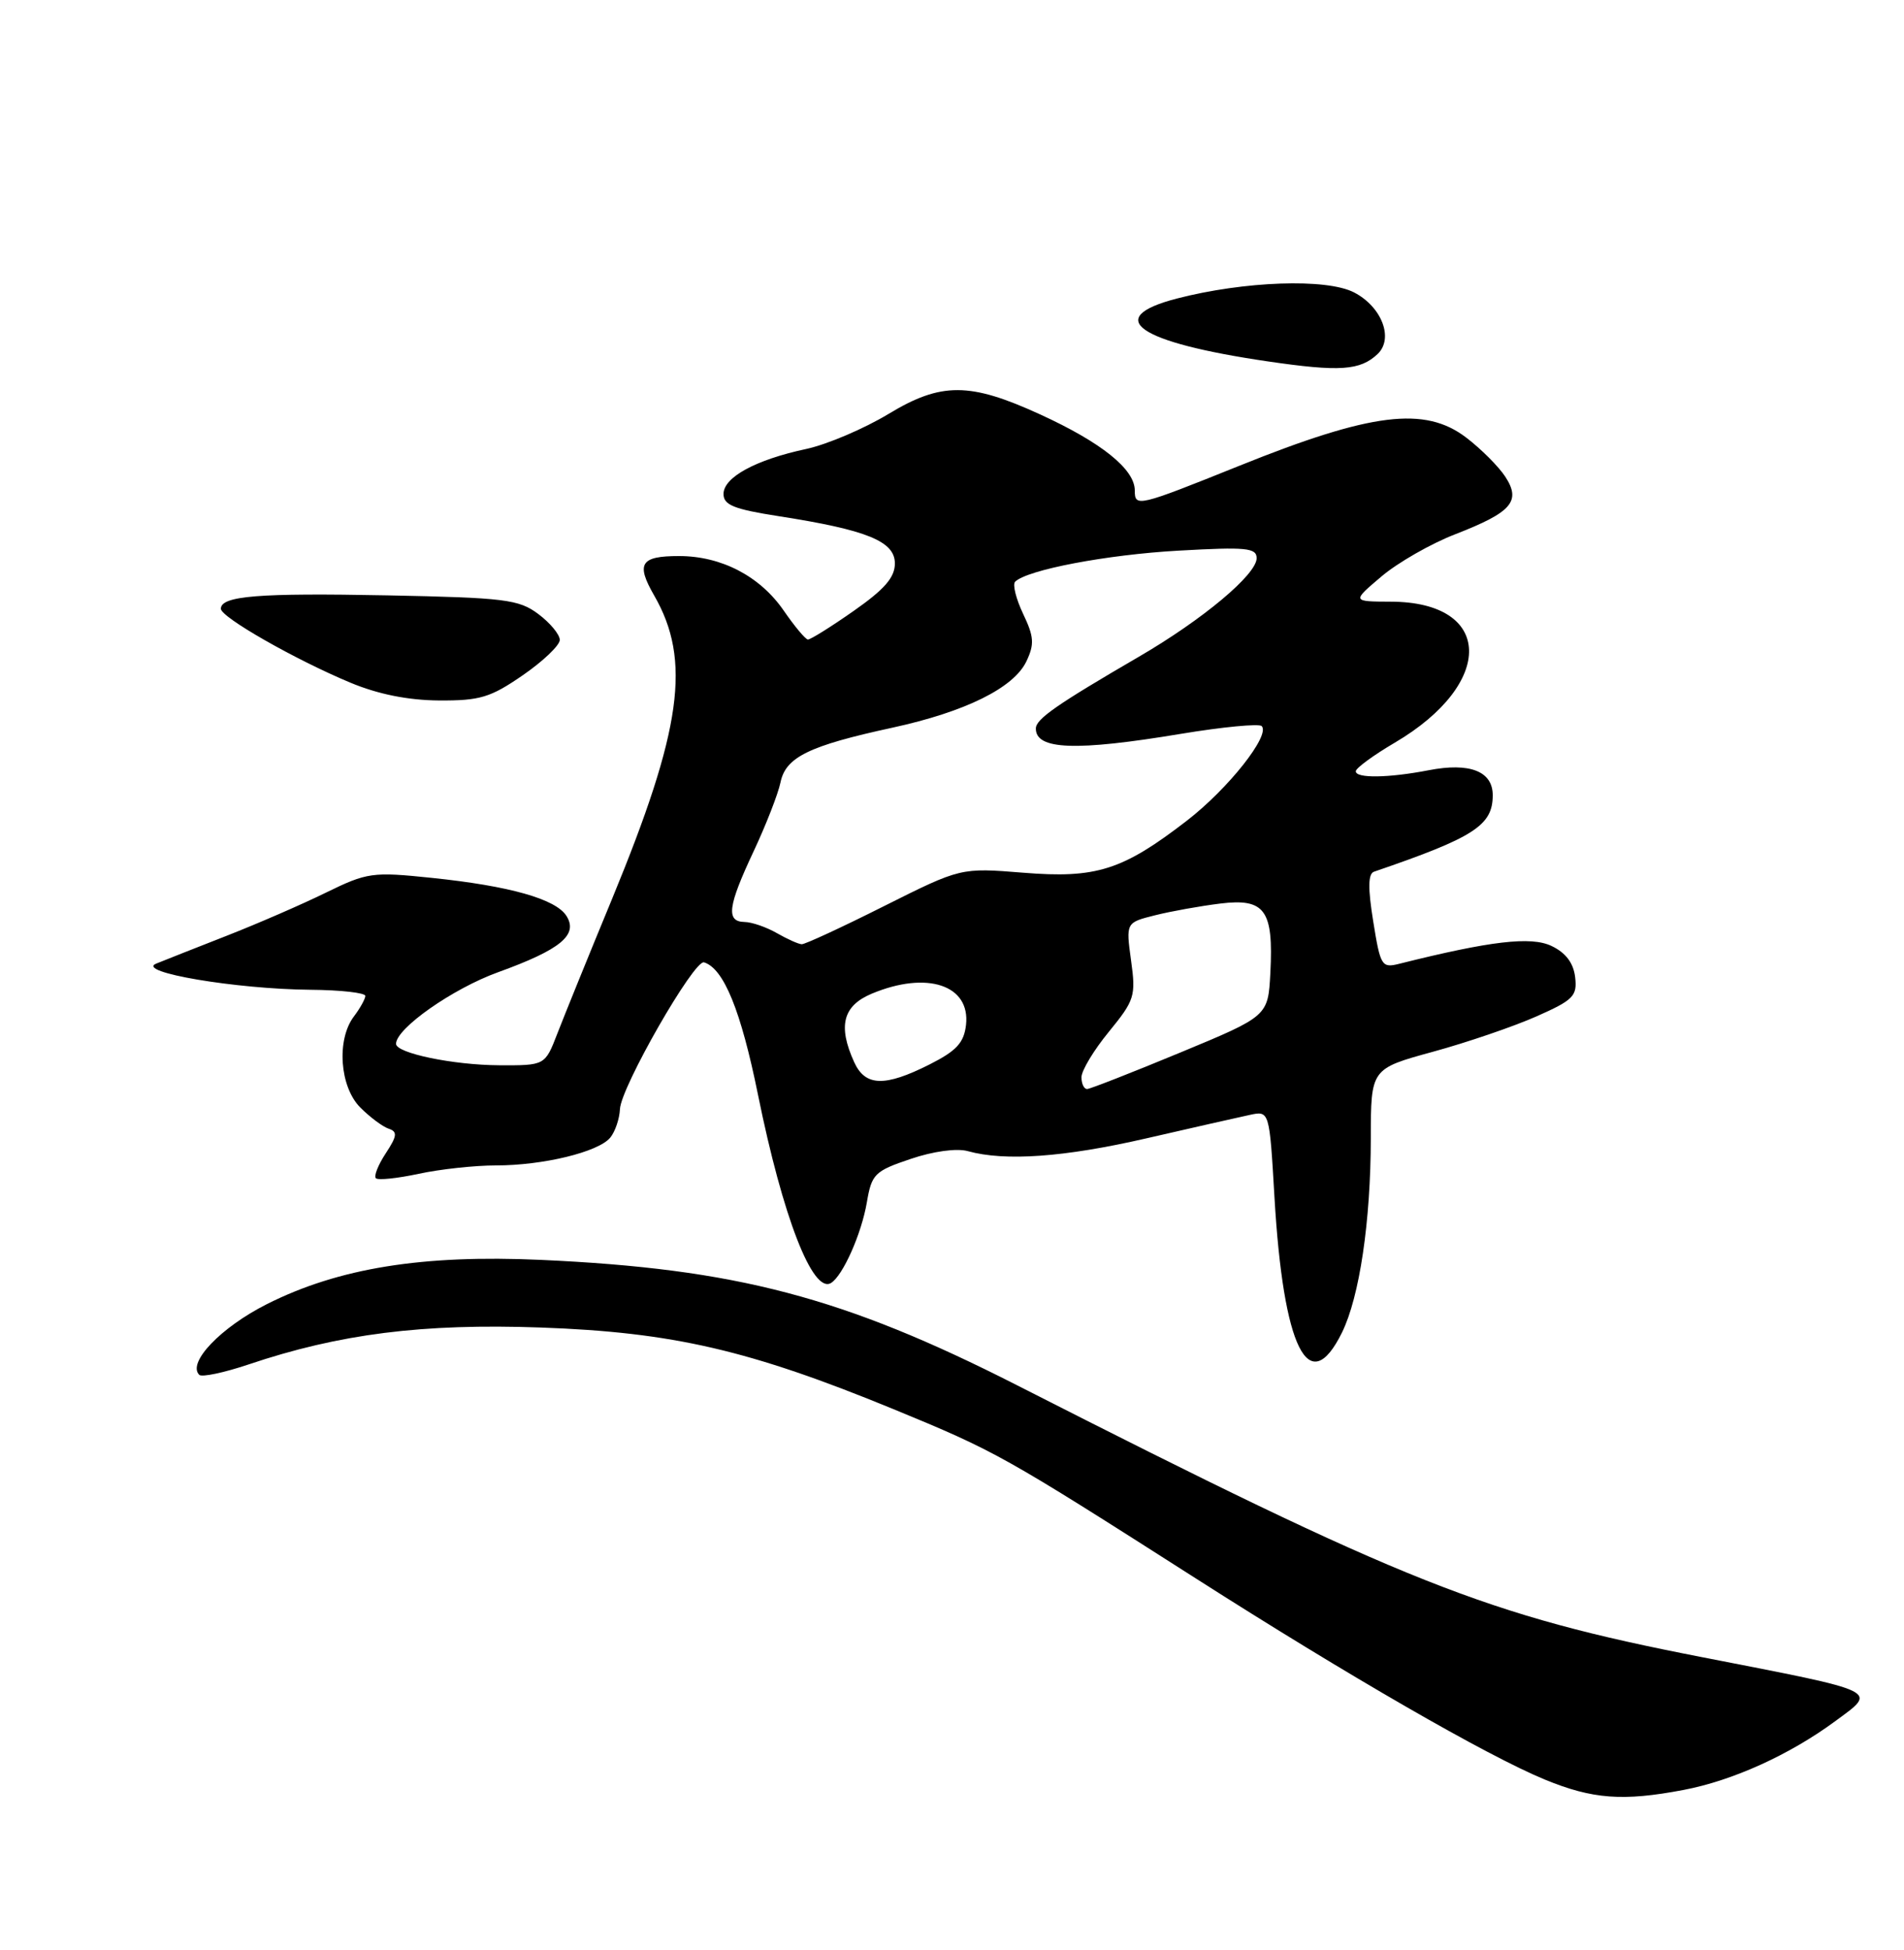 <?xml version="1.0" encoding="UTF-8" standalone="no"?>
<!DOCTYPE svg PUBLIC "-//W3C//DTD SVG 1.1//EN" "http://www.w3.org/Graphics/SVG/1.1/DTD/svg11.dtd" >
<svg xmlns="http://www.w3.org/2000/svg" xmlns:xlink="http://www.w3.org/1999/xlink" version="1.1" viewBox="0 0 250 256">
 <g >
 <path fill="currentColor"
d=" M 221.04 234.99 C 227.49 233.77 234.97 230.38 240.97 225.96 C 246.53 221.87 247.16 222.17 223.50 217.56 C 195.09 212.03 184.85 207.96 133.50 181.84 C 110.75 170.27 96.63 166.56 71.00 165.40 C 55.47 164.70 44.47 166.47 35.06 171.20 C 29.00 174.25 24.56 178.89 26.16 180.49 C 26.49 180.83 29.41 180.21 32.63 179.13 C 44.59 175.10 55.49 173.73 71.00 174.28 C 88.34 174.90 98.43 177.24 117.30 184.99 C 130.78 190.54 131.65 191.03 157.00 207.21 C 177.03 220.00 195.25 230.50 202.85 233.63 C 209.10 236.20 213.10 236.50 221.04 234.99 Z  M 176.20 174.95 C 178.51 170.26 179.98 160.34 179.99 149.41 C 180.00 140.31 180.00 140.31 188.14 138.08 C 192.61 136.86 198.72 134.77 201.71 133.45 C 206.59 131.29 207.11 130.77 206.82 128.28 C 206.60 126.42 205.59 125.08 203.72 124.19 C 201.03 122.90 195.69 123.53 183.72 126.53 C 181.42 127.11 181.25 126.82 180.31 120.98 C 179.60 116.60 179.63 114.71 180.41 114.44 C 193.56 109.94 196.00 108.37 196.00 104.40 C 196.00 101.25 192.99 100.07 187.58 101.12 C 182.31 102.14 177.99 102.20 178.02 101.25 C 178.03 100.84 180.33 99.15 183.14 97.50 C 196.38 89.71 196.07 79.02 182.62 78.99 C 177.50 78.97 177.50 78.97 181.40 75.67 C 183.54 73.86 187.89 71.37 191.07 70.14 C 198.51 67.25 199.76 65.81 197.64 62.57 C 196.76 61.23 194.46 58.93 192.52 57.45 C 187.09 53.30 180.06 54.17 162.75 61.14 C 149.37 66.52 149.00 66.61 149.00 64.39 C 149.00 61.60 144.63 58.09 136.56 54.40 C 127.33 50.17 123.58 50.16 116.67 54.34 C 113.46 56.28 108.60 58.35 105.87 58.94 C 99.22 60.36 95.00 62.66 95.00 64.85 C 95.00 66.30 96.36 66.85 102.27 67.77 C 113.83 69.57 117.50 71.06 117.50 73.97 C 117.50 75.81 116.14 77.37 112.08 80.21 C 109.10 82.30 106.40 83.98 106.08 83.96 C 105.76 83.94 104.32 82.22 102.89 80.14 C 99.78 75.64 94.71 73.00 89.16 73.00 C 84.10 73.00 83.48 73.98 85.89 78.17 C 90.80 86.68 89.54 95.77 80.37 118.00 C 77.30 125.42 74.07 133.39 73.18 135.69 C 71.56 139.88 71.56 139.88 65.53 139.85 C 59.50 139.82 52.00 138.26 52.00 137.04 C 52.00 135.01 59.44 129.79 65.39 127.64 C 73.60 124.67 75.95 122.74 74.38 120.25 C 72.98 118.02 66.91 116.31 56.70 115.25 C 48.89 114.44 48.23 114.53 42.79 117.19 C 39.65 118.73 33.80 121.27 29.79 122.84 C 25.78 124.41 21.60 126.06 20.50 126.51 C 17.79 127.62 30.95 129.85 40.75 129.94 C 44.74 129.97 47.99 130.34 47.97 130.75 C 47.95 131.16 47.28 132.37 46.47 133.44 C 44.16 136.49 44.60 142.69 47.31 145.40 C 48.58 146.67 50.25 147.92 51.04 148.18 C 52.21 148.57 52.15 149.13 50.65 151.41 C 49.65 152.93 49.07 154.40 49.35 154.68 C 49.63 154.97 52.17 154.70 54.98 154.10 C 57.80 153.49 62.35 153.00 65.11 153.00 C 71.32 153.00 78.55 151.24 80.12 149.36 C 80.77 148.57 81.34 146.89 81.40 145.61 C 81.52 142.73 91.15 125.94 92.44 126.34 C 95.03 127.14 97.28 132.65 99.53 143.74 C 102.78 159.76 106.72 169.91 109.12 168.43 C 110.68 167.46 113.11 161.99 113.82 157.85 C 114.45 154.13 114.84 153.74 119.56 152.15 C 122.53 151.14 125.62 150.72 127.06 151.12 C 131.94 152.48 139.73 151.93 150.50 149.45 C 156.55 148.06 162.67 146.67 164.09 146.37 C 166.68 145.81 166.68 145.81 167.34 157.16 C 168.50 177.03 171.85 183.76 176.20 174.95 Z  M 68.64 88.65 C 71.31 86.81 73.50 84.72 73.50 84.01 C 73.50 83.30 72.23 81.77 70.68 80.61 C 68.12 78.69 66.29 78.47 50.84 78.16 C 33.93 77.83 29.00 78.23 29.00 79.92 C 29.00 81.03 38.72 86.58 46.00 89.62 C 49.64 91.14 53.58 91.93 57.64 91.96 C 63.01 91.99 64.39 91.58 68.64 88.65 Z  M 180.88 46.48 C 183.03 44.44 181.44 40.28 177.79 38.39 C 174.17 36.52 163.37 36.90 154.50 39.20 C 144.72 41.74 149.39 44.95 166.50 47.45 C 175.92 48.83 178.59 48.64 180.88 46.48 Z  M 142.00 141.42 C 142.00 140.55 143.62 137.86 145.60 135.45 C 148.98 131.31 149.16 130.76 148.51 126.09 C 147.83 121.12 147.83 121.12 151.66 120.16 C 153.77 119.63 157.63 118.94 160.23 118.62 C 166.10 117.90 167.23 119.48 166.80 127.73 C 166.50 133.40 166.50 133.40 155.00 138.17 C 148.68 140.79 143.16 142.95 142.75 142.97 C 142.34 142.99 142.00 142.29 142.00 141.42 Z  M 112.16 139.45 C 109.99 134.69 110.67 132.04 114.47 130.45 C 121.72 127.42 127.43 129.32 126.84 134.55 C 126.57 136.90 125.59 137.96 122.04 139.75 C 116.17 142.71 113.61 142.63 112.16 139.45 Z  M 102.00 122.50 C 100.62 121.71 98.71 121.05 97.75 121.04 C 95.30 120.99 95.56 118.98 98.95 111.77 C 100.57 108.32 102.16 104.25 102.48 102.72 C 103.16 99.40 106.20 97.91 117.18 95.53 C 126.76 93.45 133.12 90.30 134.77 86.82 C 135.84 84.57 135.77 83.59 134.34 80.59 C 133.41 78.63 132.93 76.73 133.29 76.37 C 134.86 74.81 145.30 72.82 154.75 72.29 C 163.63 71.79 165.00 71.92 165.00 73.28 C 165.00 75.42 157.93 81.34 149.50 86.24 C 138.74 92.50 136.01 94.40 136.01 95.64 C 135.99 98.44 141.25 98.64 155.06 96.34 C 160.54 95.43 165.31 94.98 165.66 95.32 C 166.84 96.51 161.29 103.53 155.84 107.74 C 147.39 114.26 143.94 115.35 134.33 114.57 C 126.15 113.91 126.15 113.91 116.09 118.95 C 110.56 121.73 105.69 123.98 105.27 123.96 C 104.85 123.95 103.38 123.29 102.00 122.50 Z "/>
</g>
</svg>